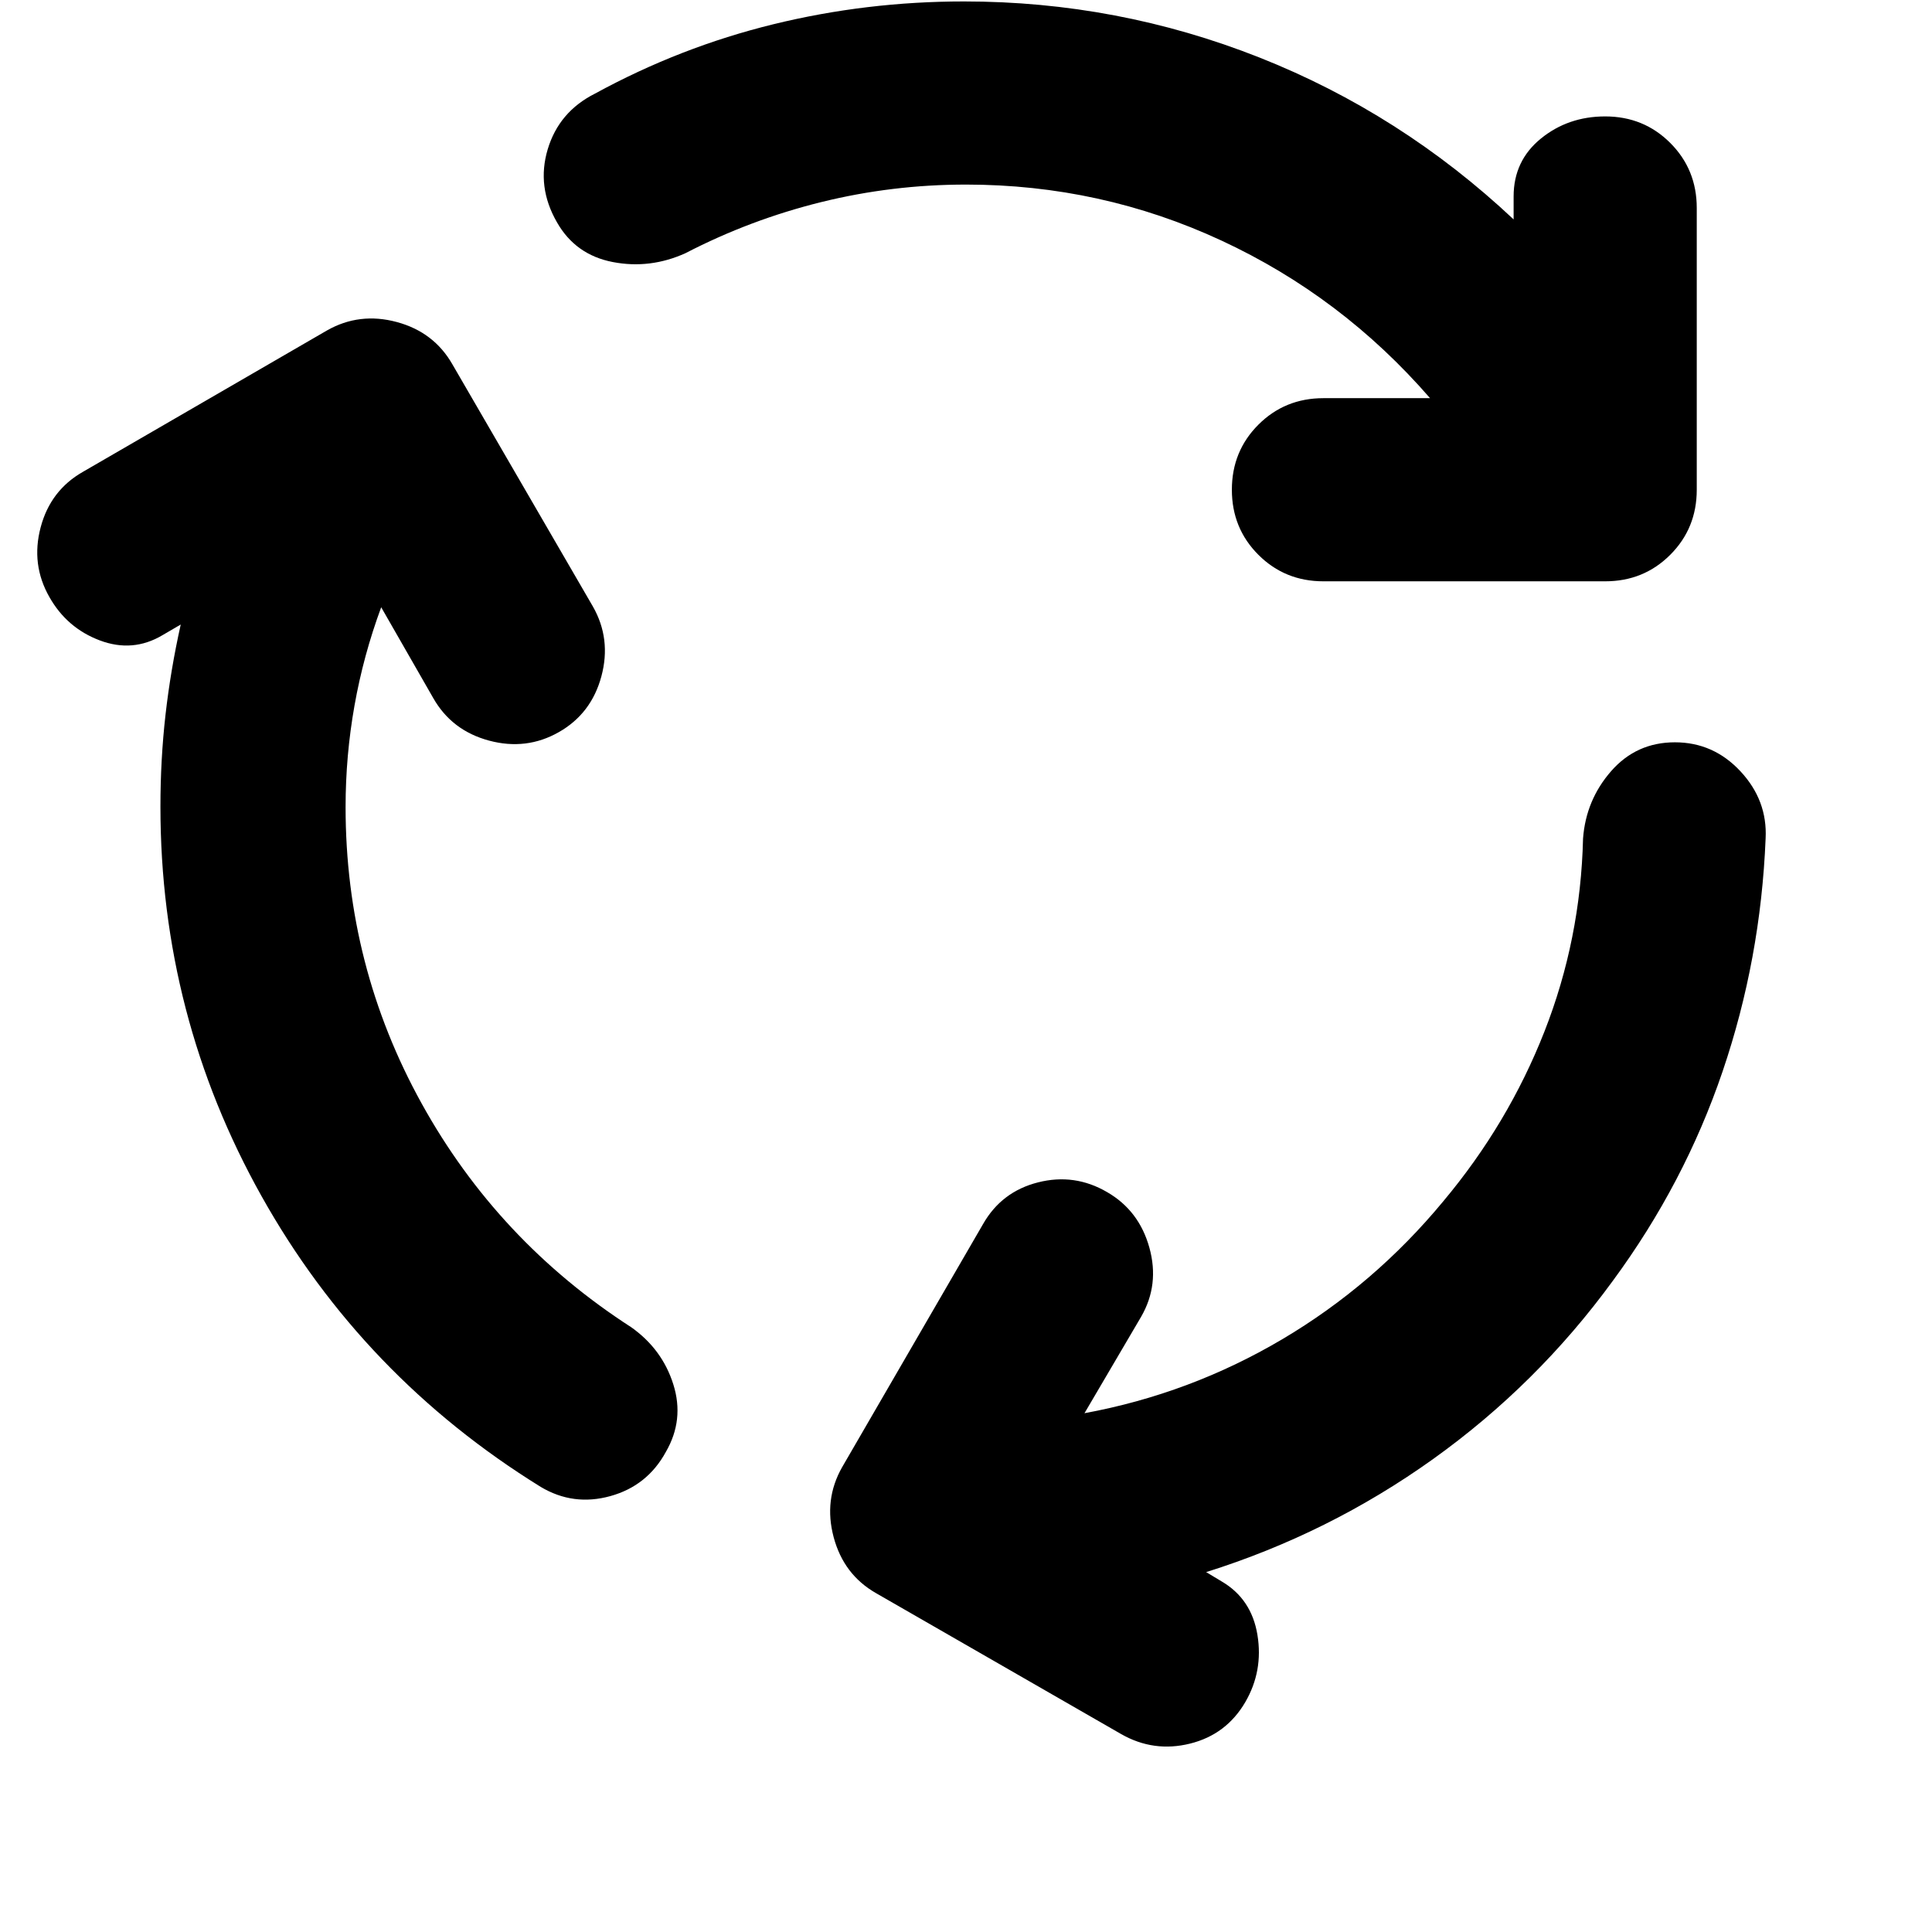 <svg aria-hidden="true" viewBox="0 -960 960 960" fill="currentColor">
  <path d="M171.718-559q0 79.022 37.815 147.358 37.815 68.337 104.119 111.142 15.435 10.913 20.935 28.445 5.5 17.533-3.696 33.446-9.195 16.913-27.609 22.011-18.413 5.098-34.608-4.576-88.457-54.717-138.707-144.446-50.25-89.728-50.25-193.619 0-23.37 2.522-45.598 2.522-22.228 7.565-44.837l-9.13 5.326q-14.718 8.718-31.076 2.566-16.359-6.153-25.076-21.588-9.196-16.152-4.337-34.565 4.859-18.413 21.01-27.609l121.24-70.239q16.152-9.195 34.685-4.217 18.532 4.978 27.728 21.13l69.761 120.24q9.196 16.152 4.217 34.684-4.978 18.533-21.13 27.729-16.152 9.195-34.685 4.217-18.533-4.978-27.728-21.13l-25.87-45.13q-8.848 23.934-13.271 48.869-4.424 24.935-4.424 50.391ZM480-868.282q-36.739 0-71.956 8.706-35.218 8.707-67.391 25.359-17.631 8-36.164 4.424-18.532-3.577-27.728-19.729-10.196-17.674-4.598-36.326t23.511-27.652q42.37-23.13 88.641-34.457 46.272-11.326 94.685-11.326 76.37 0 146.717 27.826 70.348 27.827 126.392 80.479v-11.413q0-17.718 13.532-28.739 13.533-11.022 31.968-11.022 19.152 0 32.326 13.174t13.174 32.326v140q0 19.152-13.174 32.326t-32.326 13.174h-140q-19.153 0-32.327-13.174-13.173-13.174-13.173-32.326t13.173-32.326q13.174-13.174 32.327-13.174h52.978q-43.848-50.544-103.707-78.337-59.858-27.793-126.88-27.793Zm237.174 505.173q32.261-38.5 50.25-84.326 17.989-45.826 19.184-95.934 1.435-19.152 13.968-33.468 12.533-14.315 31.685-14.315t32.587 14.435q13.435 14.435 12.478 33.348-2.435 59.978-21.359 115.695-18.924 55.717-54.576 104.13-37.565 51.522-89.271 88.522-51.707 37-112.794 56.196l7.609 4.565q14.956 8.717 17.88 26.652 2.924 17.935-6.032 33.37-9.435 16.152-27.468 20.63-18.032 4.479-34.185-4.717l-121.76-70q-16.153-9.196-21.131-27.848-4.978-18.652 4.217-34.804l70-120.761q9.196-16.152 27.348-20.75 18.153-4.598 34.305 4.837 15.913 9.195 21.011 27.608 5.098 18.414-4.098 34.327l-28.152 47.934q52.456-9.674 98.174-36.696 45.717-27.021 80.13-68.63Z"/>
</svg>
